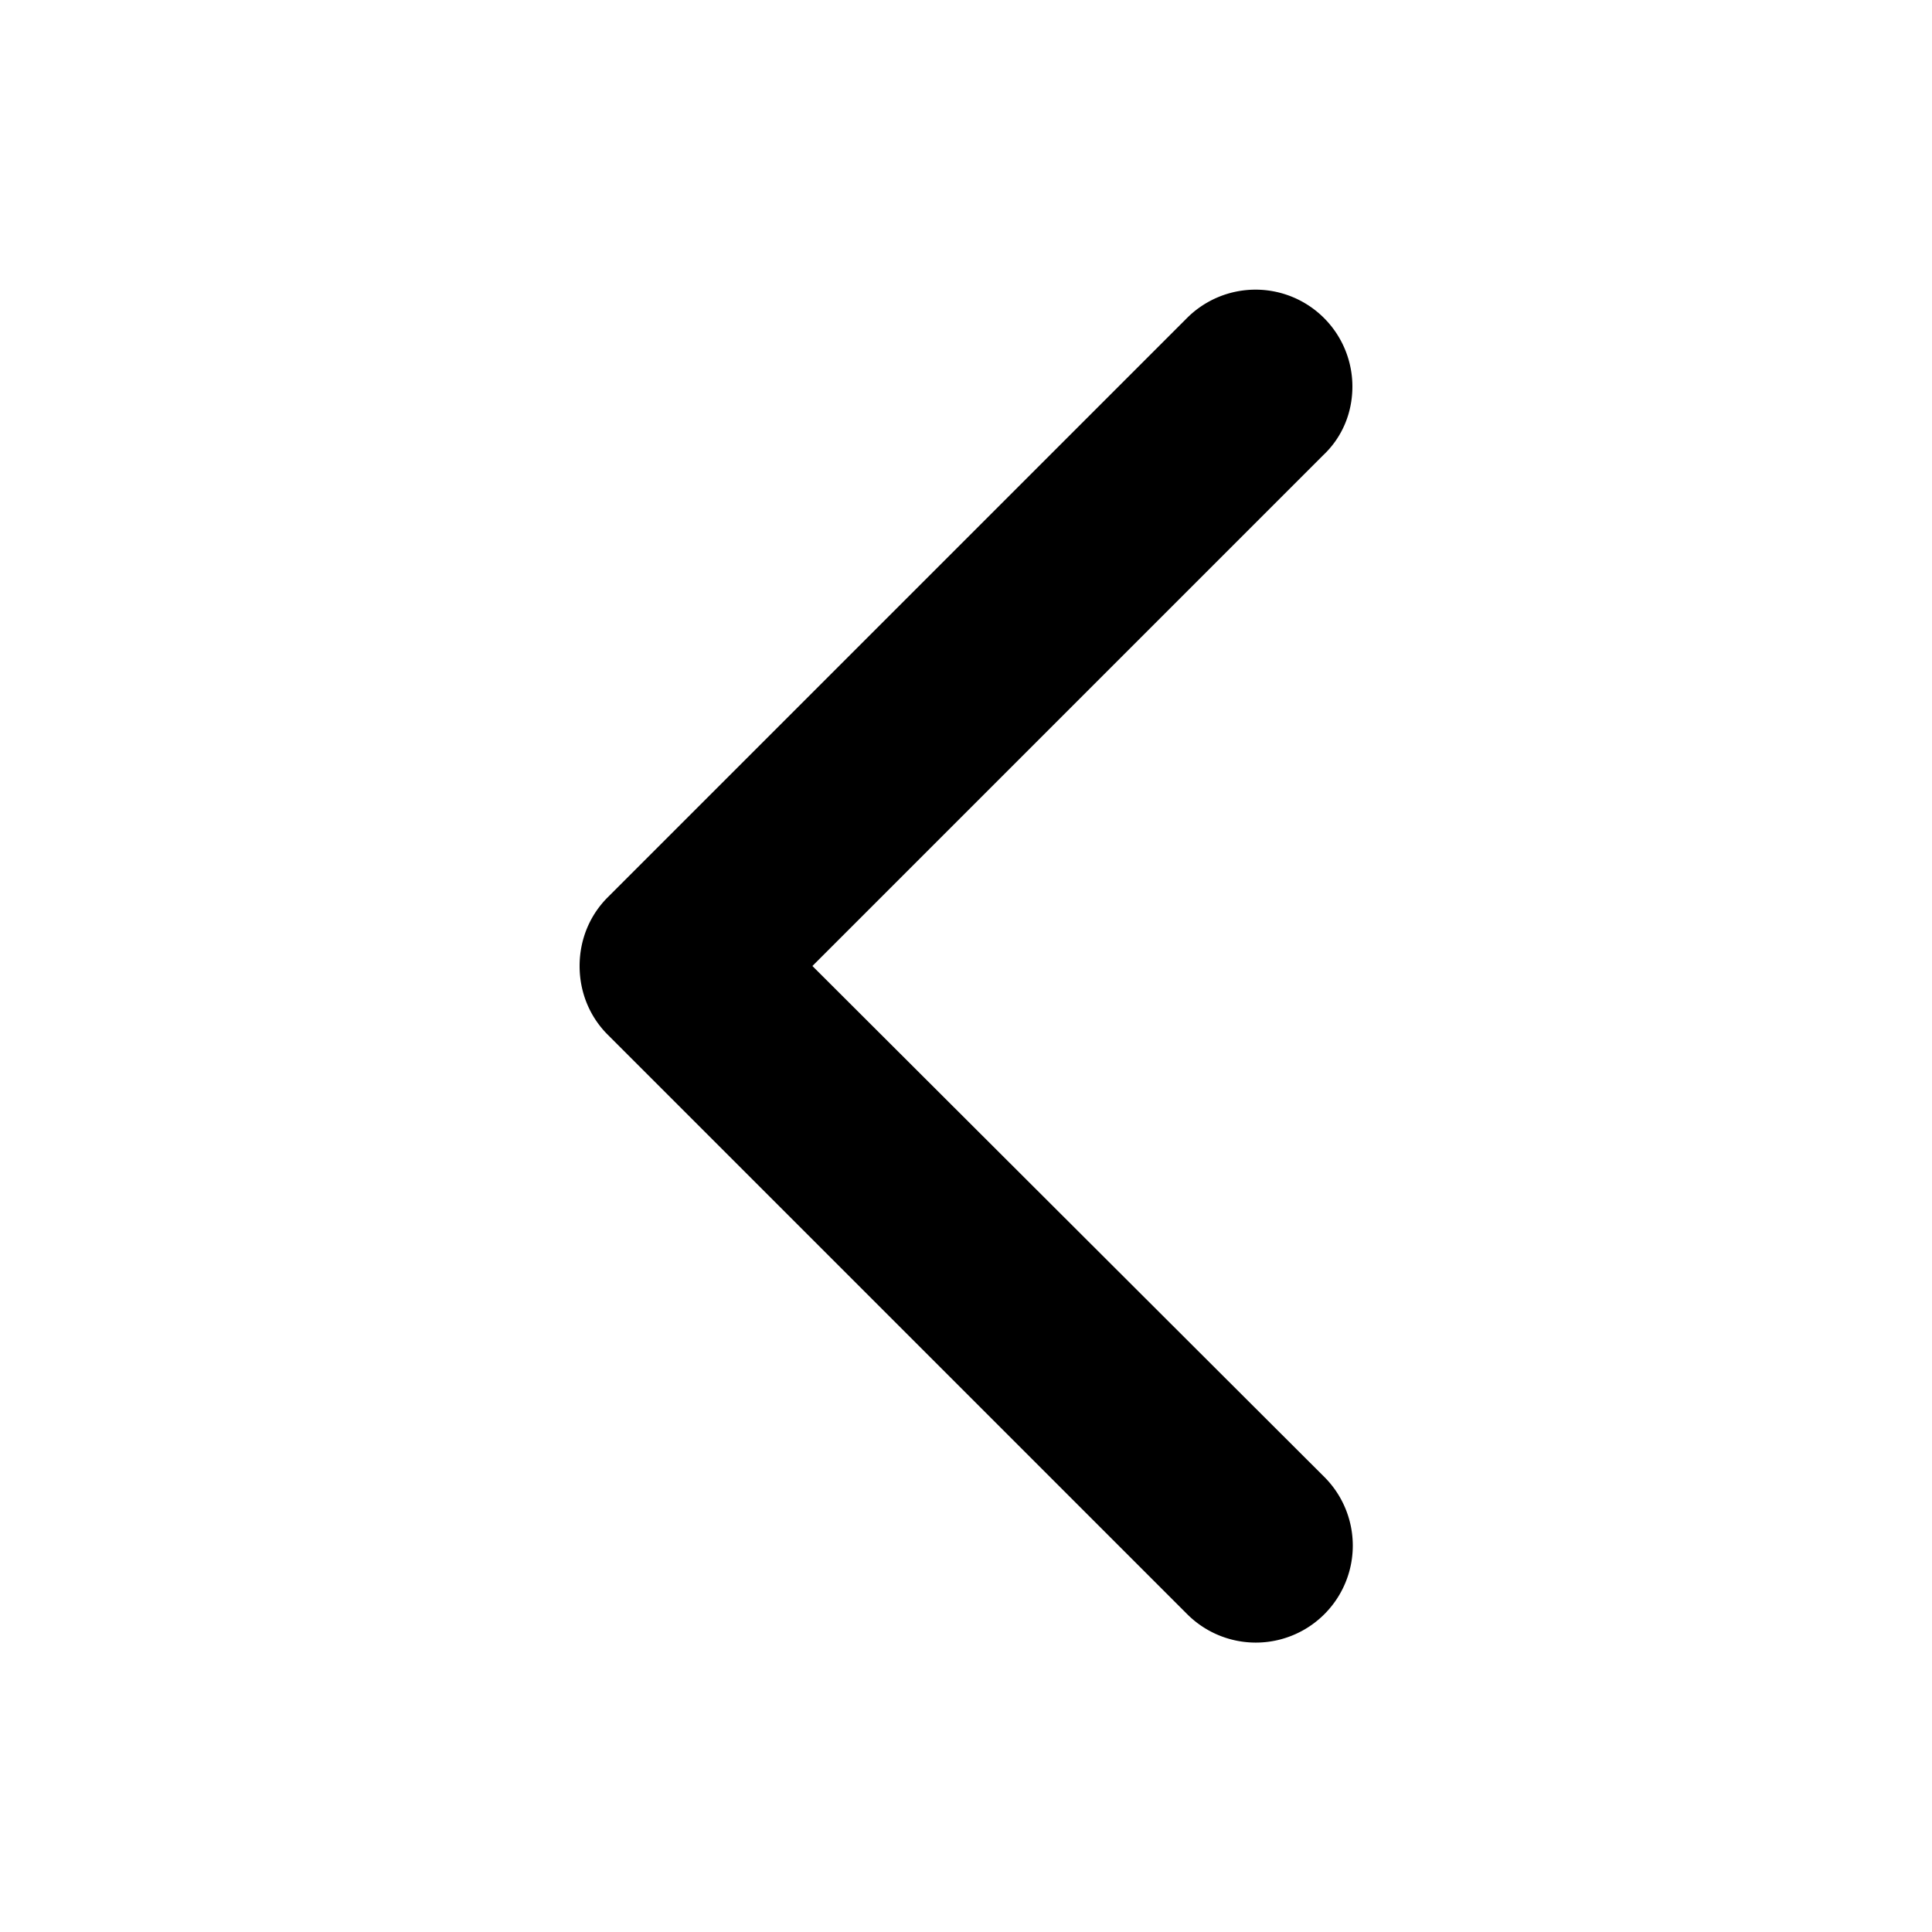 <svg xmlns="http://www.w3.org/2000/svg" xml:space="preserve" viewBox="0 0 20 20"><path fill-rule="evenodd" d="m8.41 10 5.29-5.29c.19-.18.3-.43.3-.71a1.003 1.003 0 0 0-1.71-.71l-6 6c-.18.18-.29.43-.29.71 0 .28.11.53.29.71l6 6a1.003 1.003 0 0 0 1.42-1.42L8.41 10z" clip-rule="evenodd"/></svg>